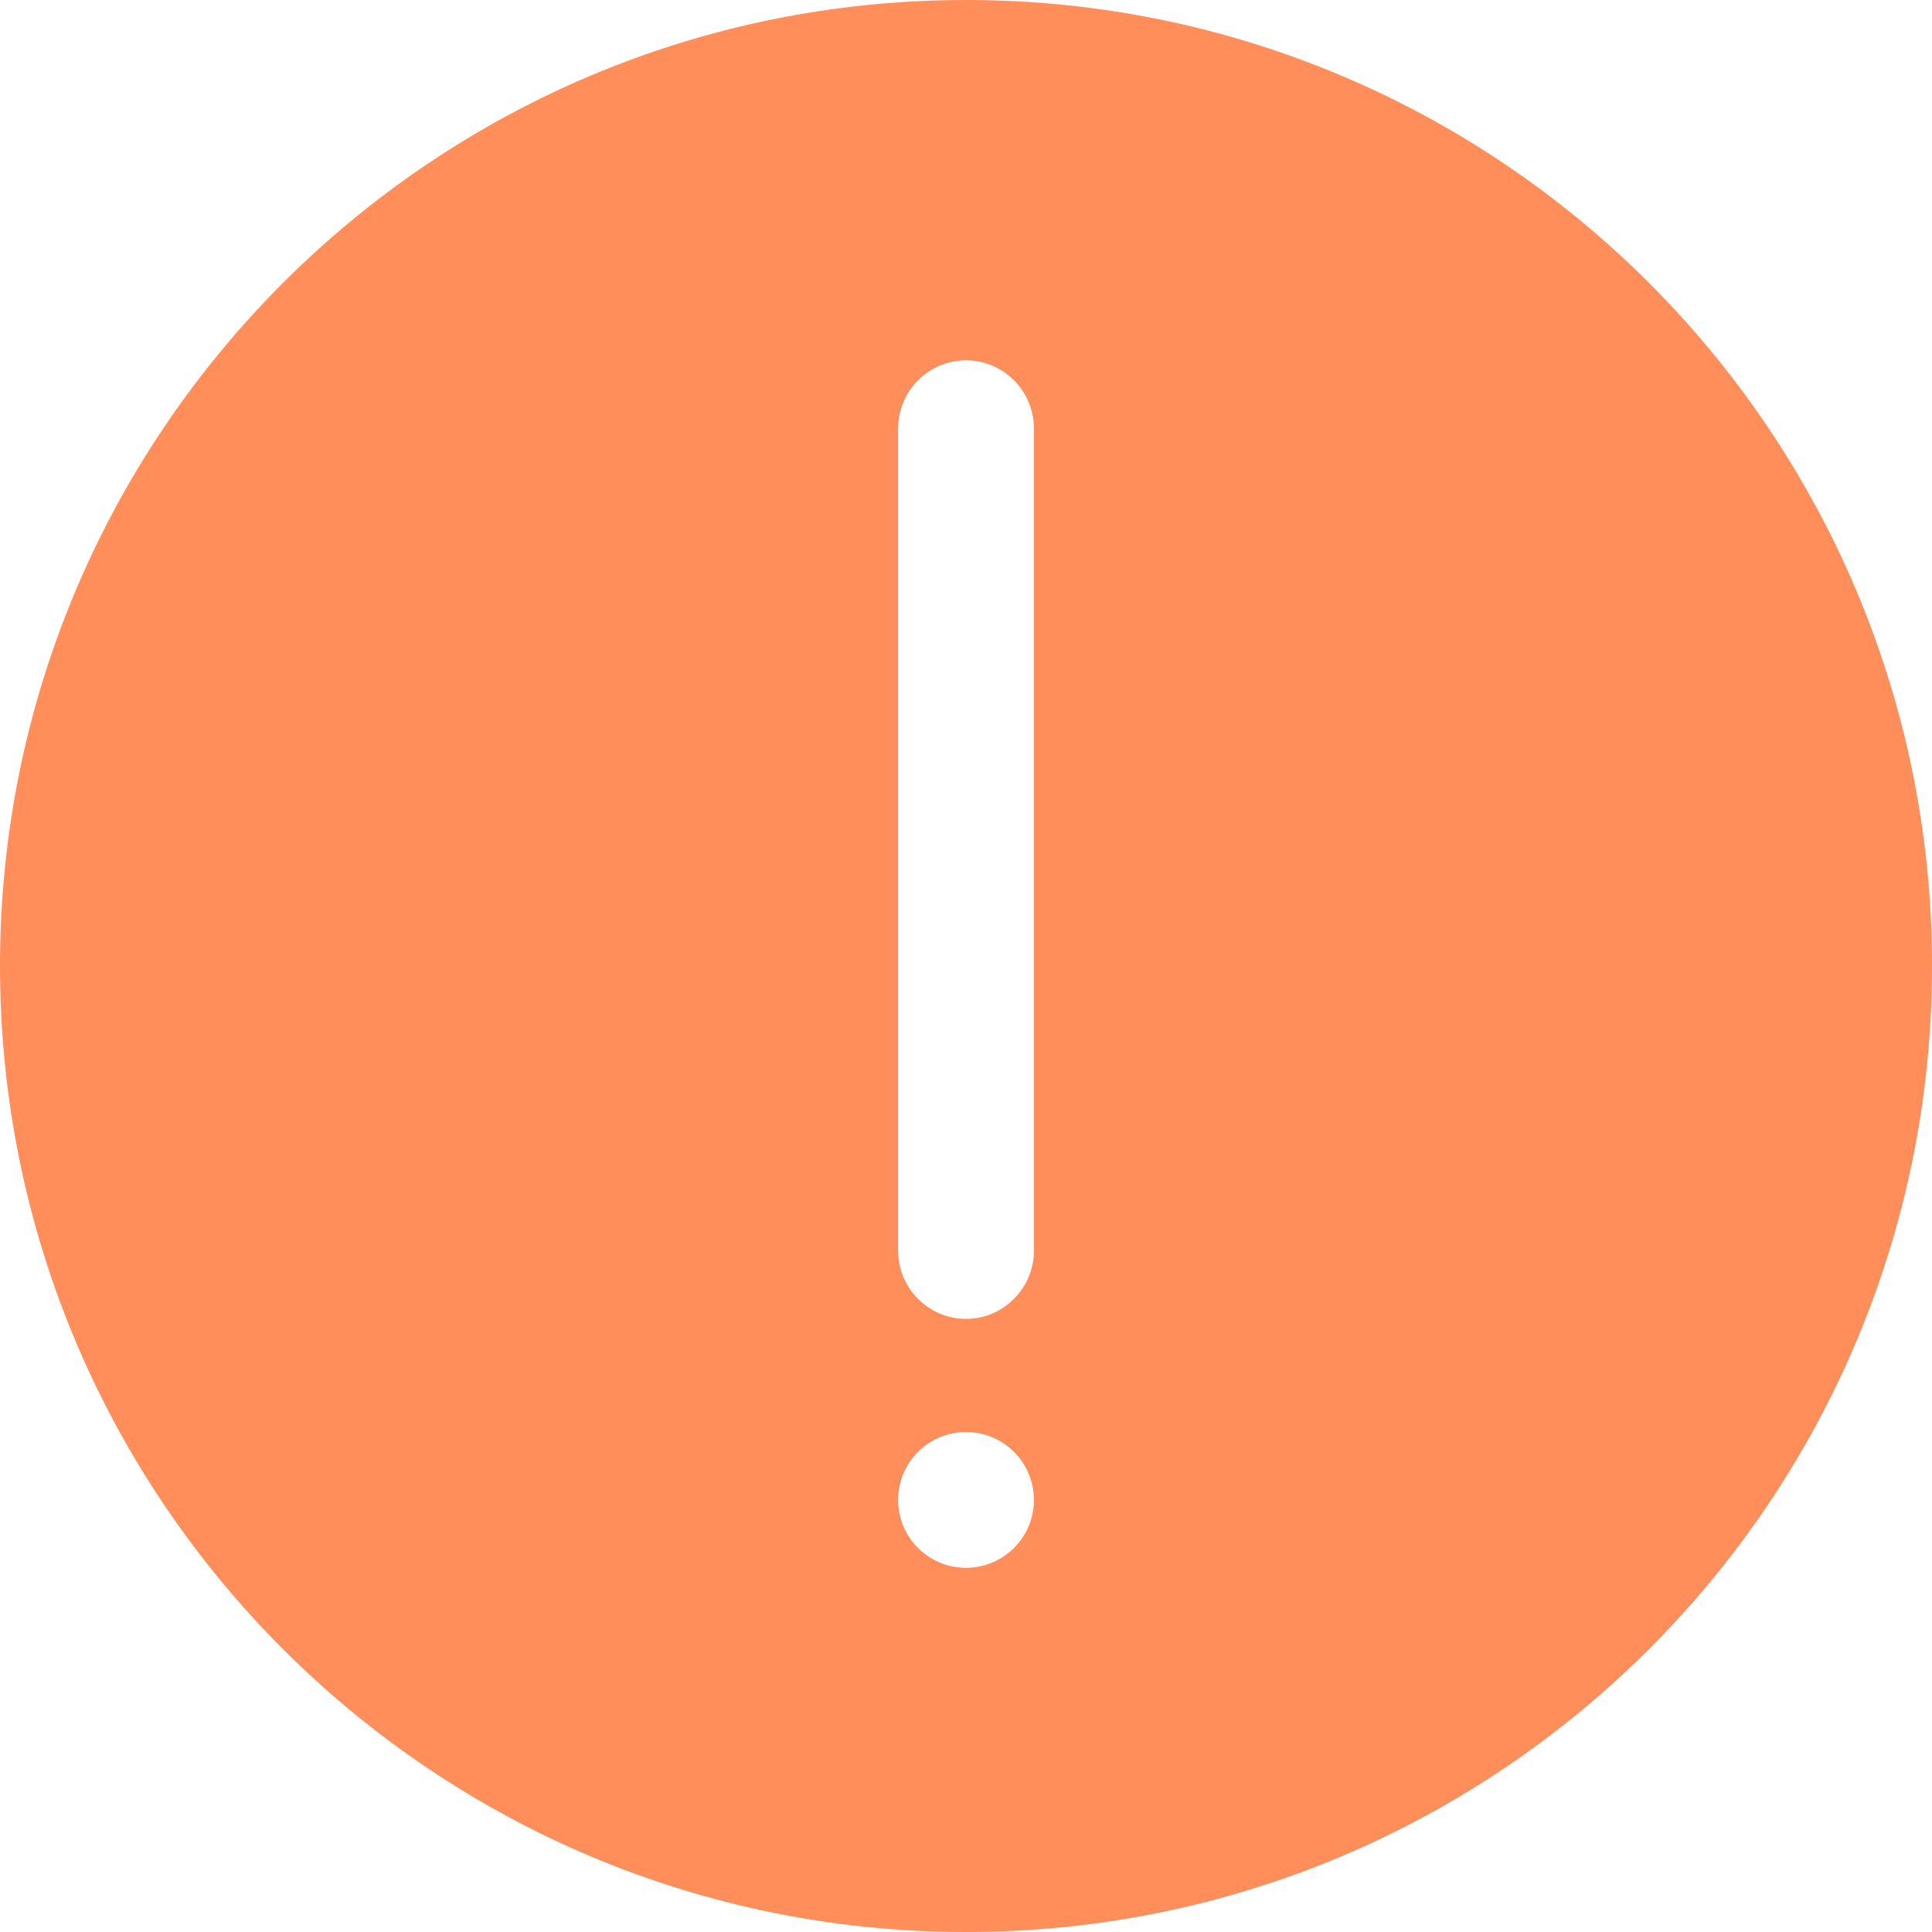 <?xml version="1.0" encoding="UTF-8"?>
<svg width="14px" height="14px" viewBox="0 0 14 14" version="1.1" xmlns="http://www.w3.org/2000/svg" xmlns:xlink="http://www.w3.org/1999/xlink">
    <title>Shape</title>
    <g id="页面-1" stroke="none" stroke-width="1" fill="none" fill-rule="evenodd">
        <g id="首页备份-6" transform="translate(-616, -619)" fill="#FF8E5B" fill-rule="nonzero">
            <g id="编组-9" transform="translate(596, 608)">
                <path d="M27,11 C23.134,11 20,14.134 20,18 C20,21.866 23.134,25 27,25 C30.866,25 34,21.866 34,18 C34,14.134 30.866,11 27,11 Z M27,22.361 C26.728,22.361 26.508,22.141 26.508,21.869 C26.508,21.597 26.728,21.377 27,21.377 C27.272,21.377 27.492,21.597 27.492,21.869 C27.492,22.141 27.272,22.361 27,22.361 Z M27.492,20.064 C27.492,20.335 27.271,20.557 27,20.557 L27,20.557 C26.729,20.557 26.508,20.335 26.508,20.064 L26.508,14.104 C26.508,13.833 26.729,13.611 27,13.611 L27,13.611 C27.271,13.611 27.492,13.833 27.492,14.104 L27.492,20.064 Z" id="Shape"></path>
            </g>
        </g>
    </g>
</svg>
